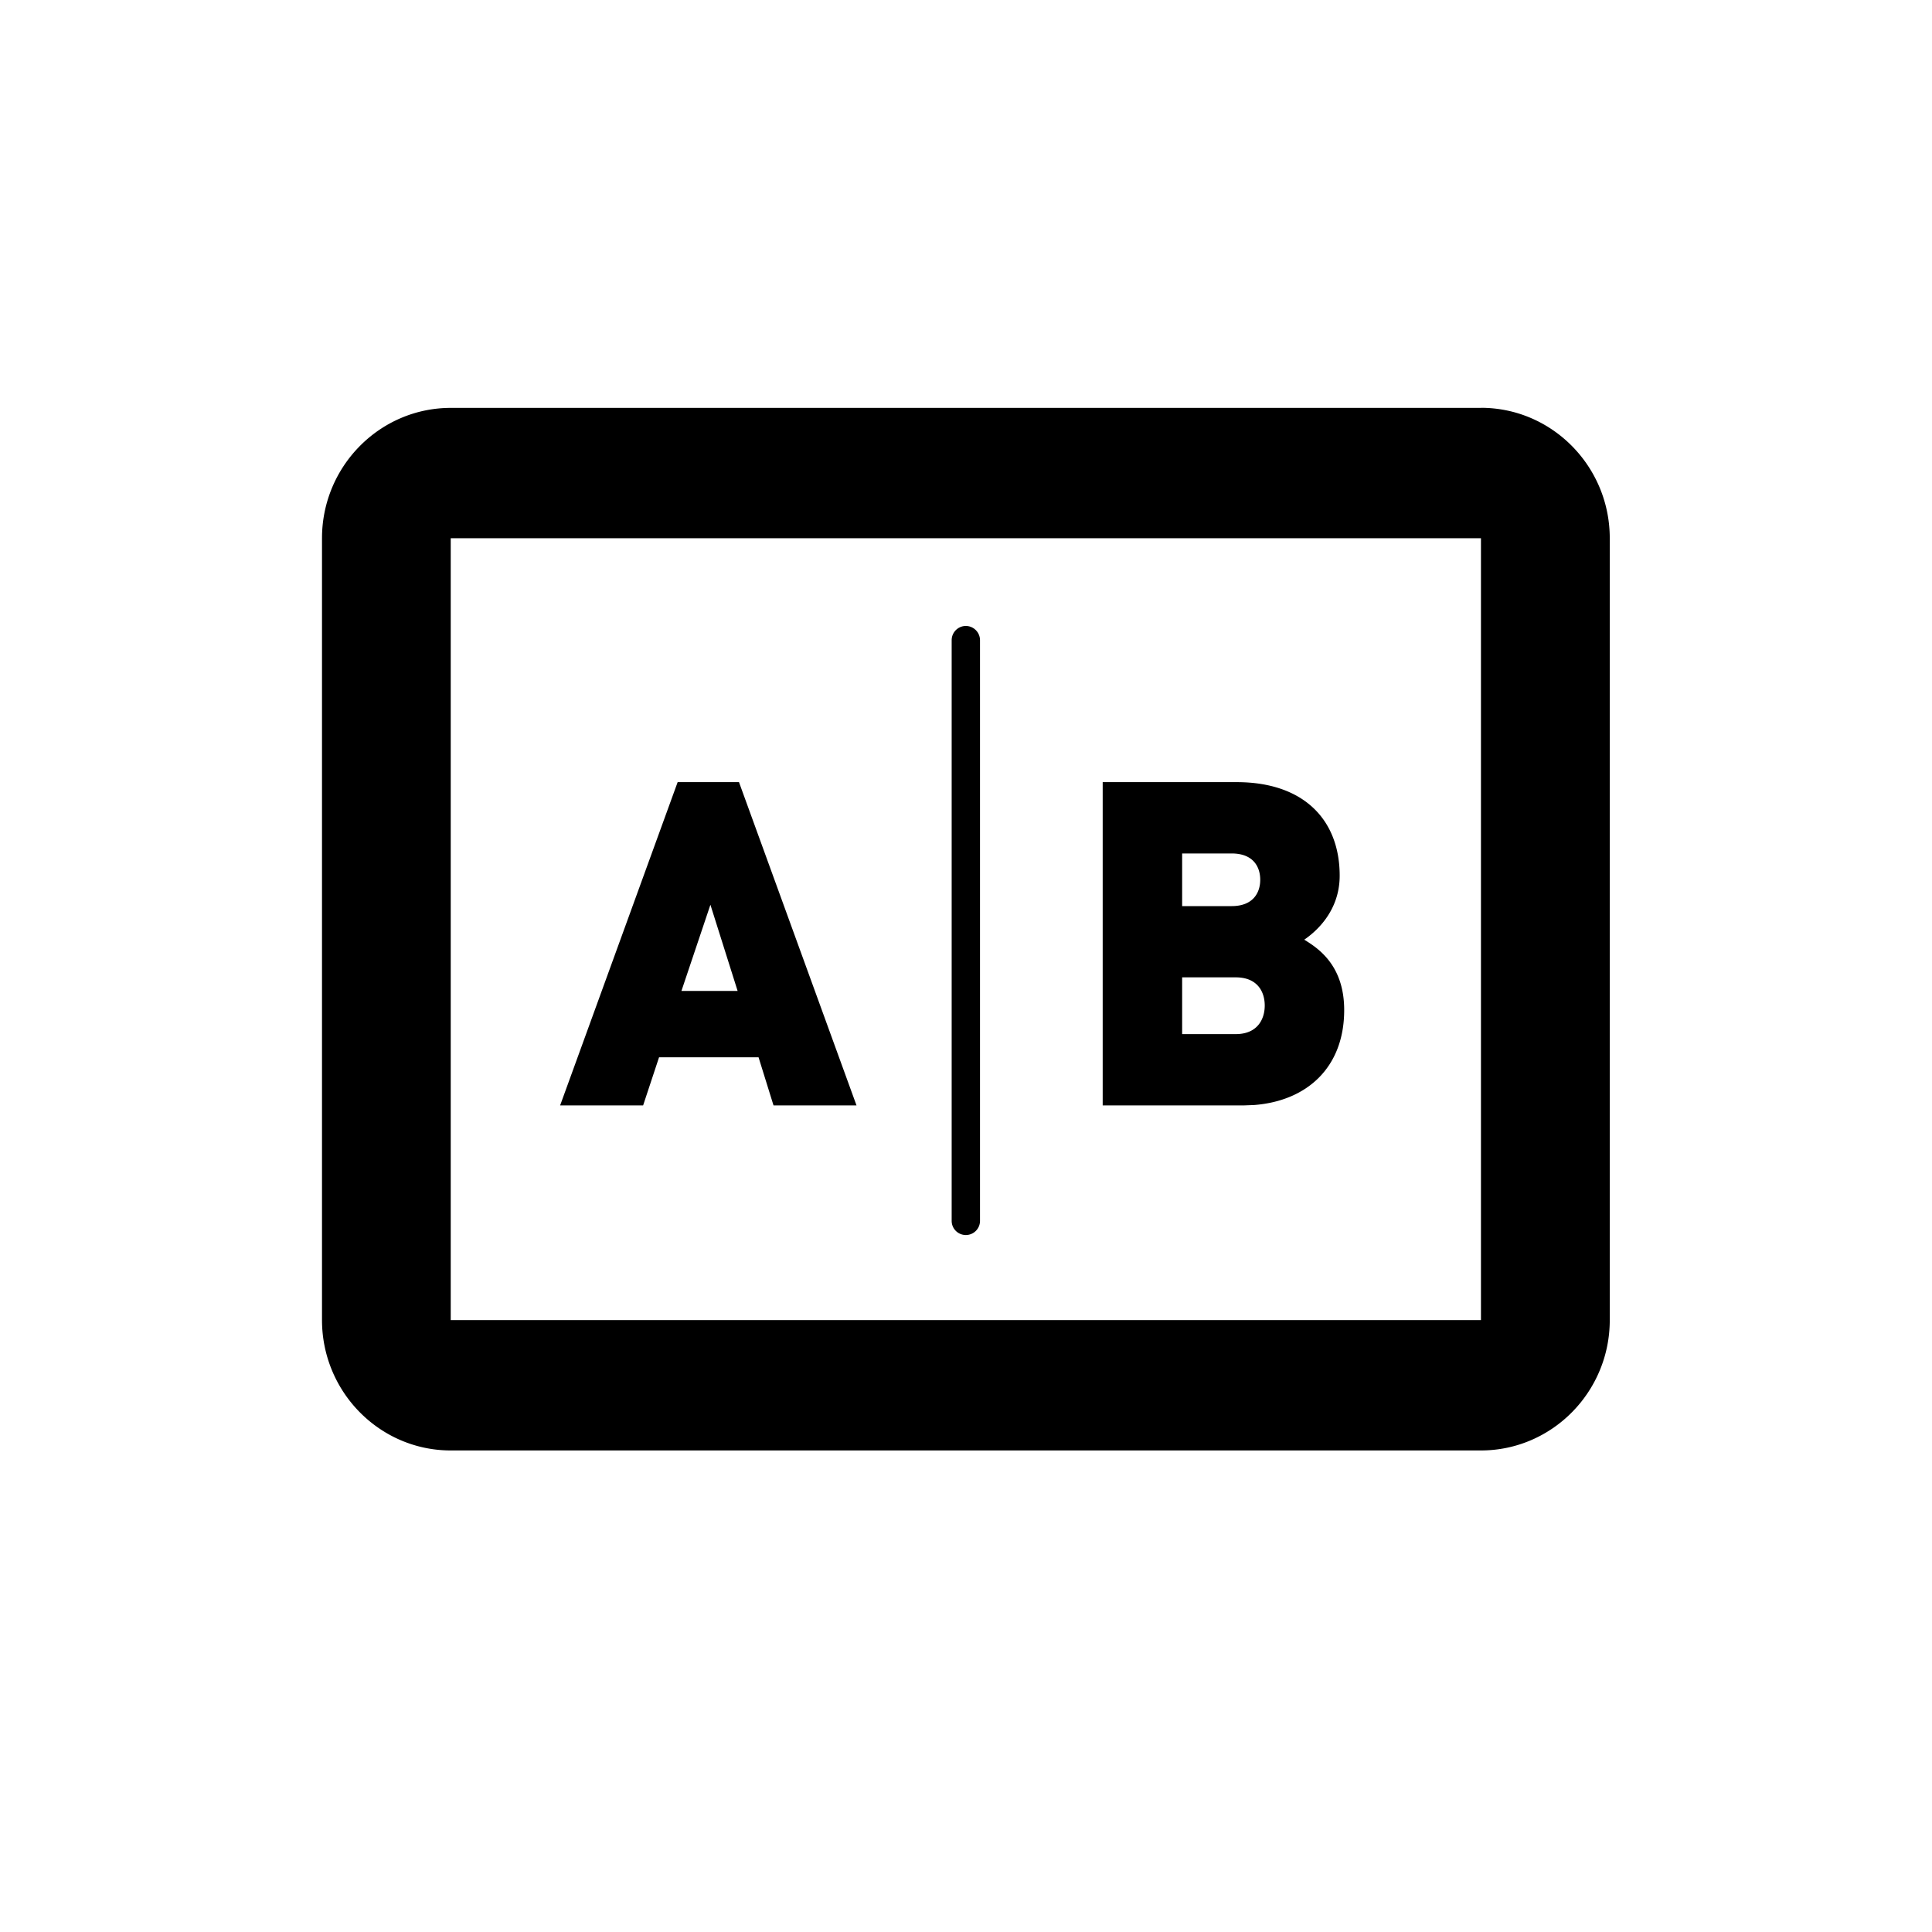 <svg xmlns="http://www.w3.org/2000/svg" class="ionicon" viewBox="0 0 24 24"><path d="M18.397 5.066c.882 0 1.6.727 1.6 1.62v9.713c0 .892-.718 1.619-1.6 1.619H5.599c-.882 0-1.599-.727-1.599-1.62V6.686c0-.892.717-1.619 1.6-1.619h12.797zm0 1.62H5.599v9.713h12.798V6.685zm-6.399 1.09c.097 0 .176.08.176.177v7.213a.176.176 0 11-.352 0V7.953c0-.098.079-.177.176-.177zM9.18 9.716l1.46 4.016H9.609l-.186-.598H8.187l-.198.598H6.958l1.46-4.016h.761zm4.518 0h1.664c.834 0 1.28.468 1.28 1.162 0 .457-.316.71-.44.795.164.102.496.31.496.874 0 .72-.47 1.131-1.12 1.18l-.131.005h-1.749V9.716h1.664zm1.653 2.425h-.666v.705h.666c.27 0 .36-.186.36-.355 0-.17-.09-.35-.36-.35zm-6.526-.902l-.36 1.071h.698l-.338-1.071zm6.475-.637h-.615v.654h.615c.27 0 .355-.17.355-.327 0-.158-.084-.327-.355-.327z" fill-rule="evenodd"/></svg>